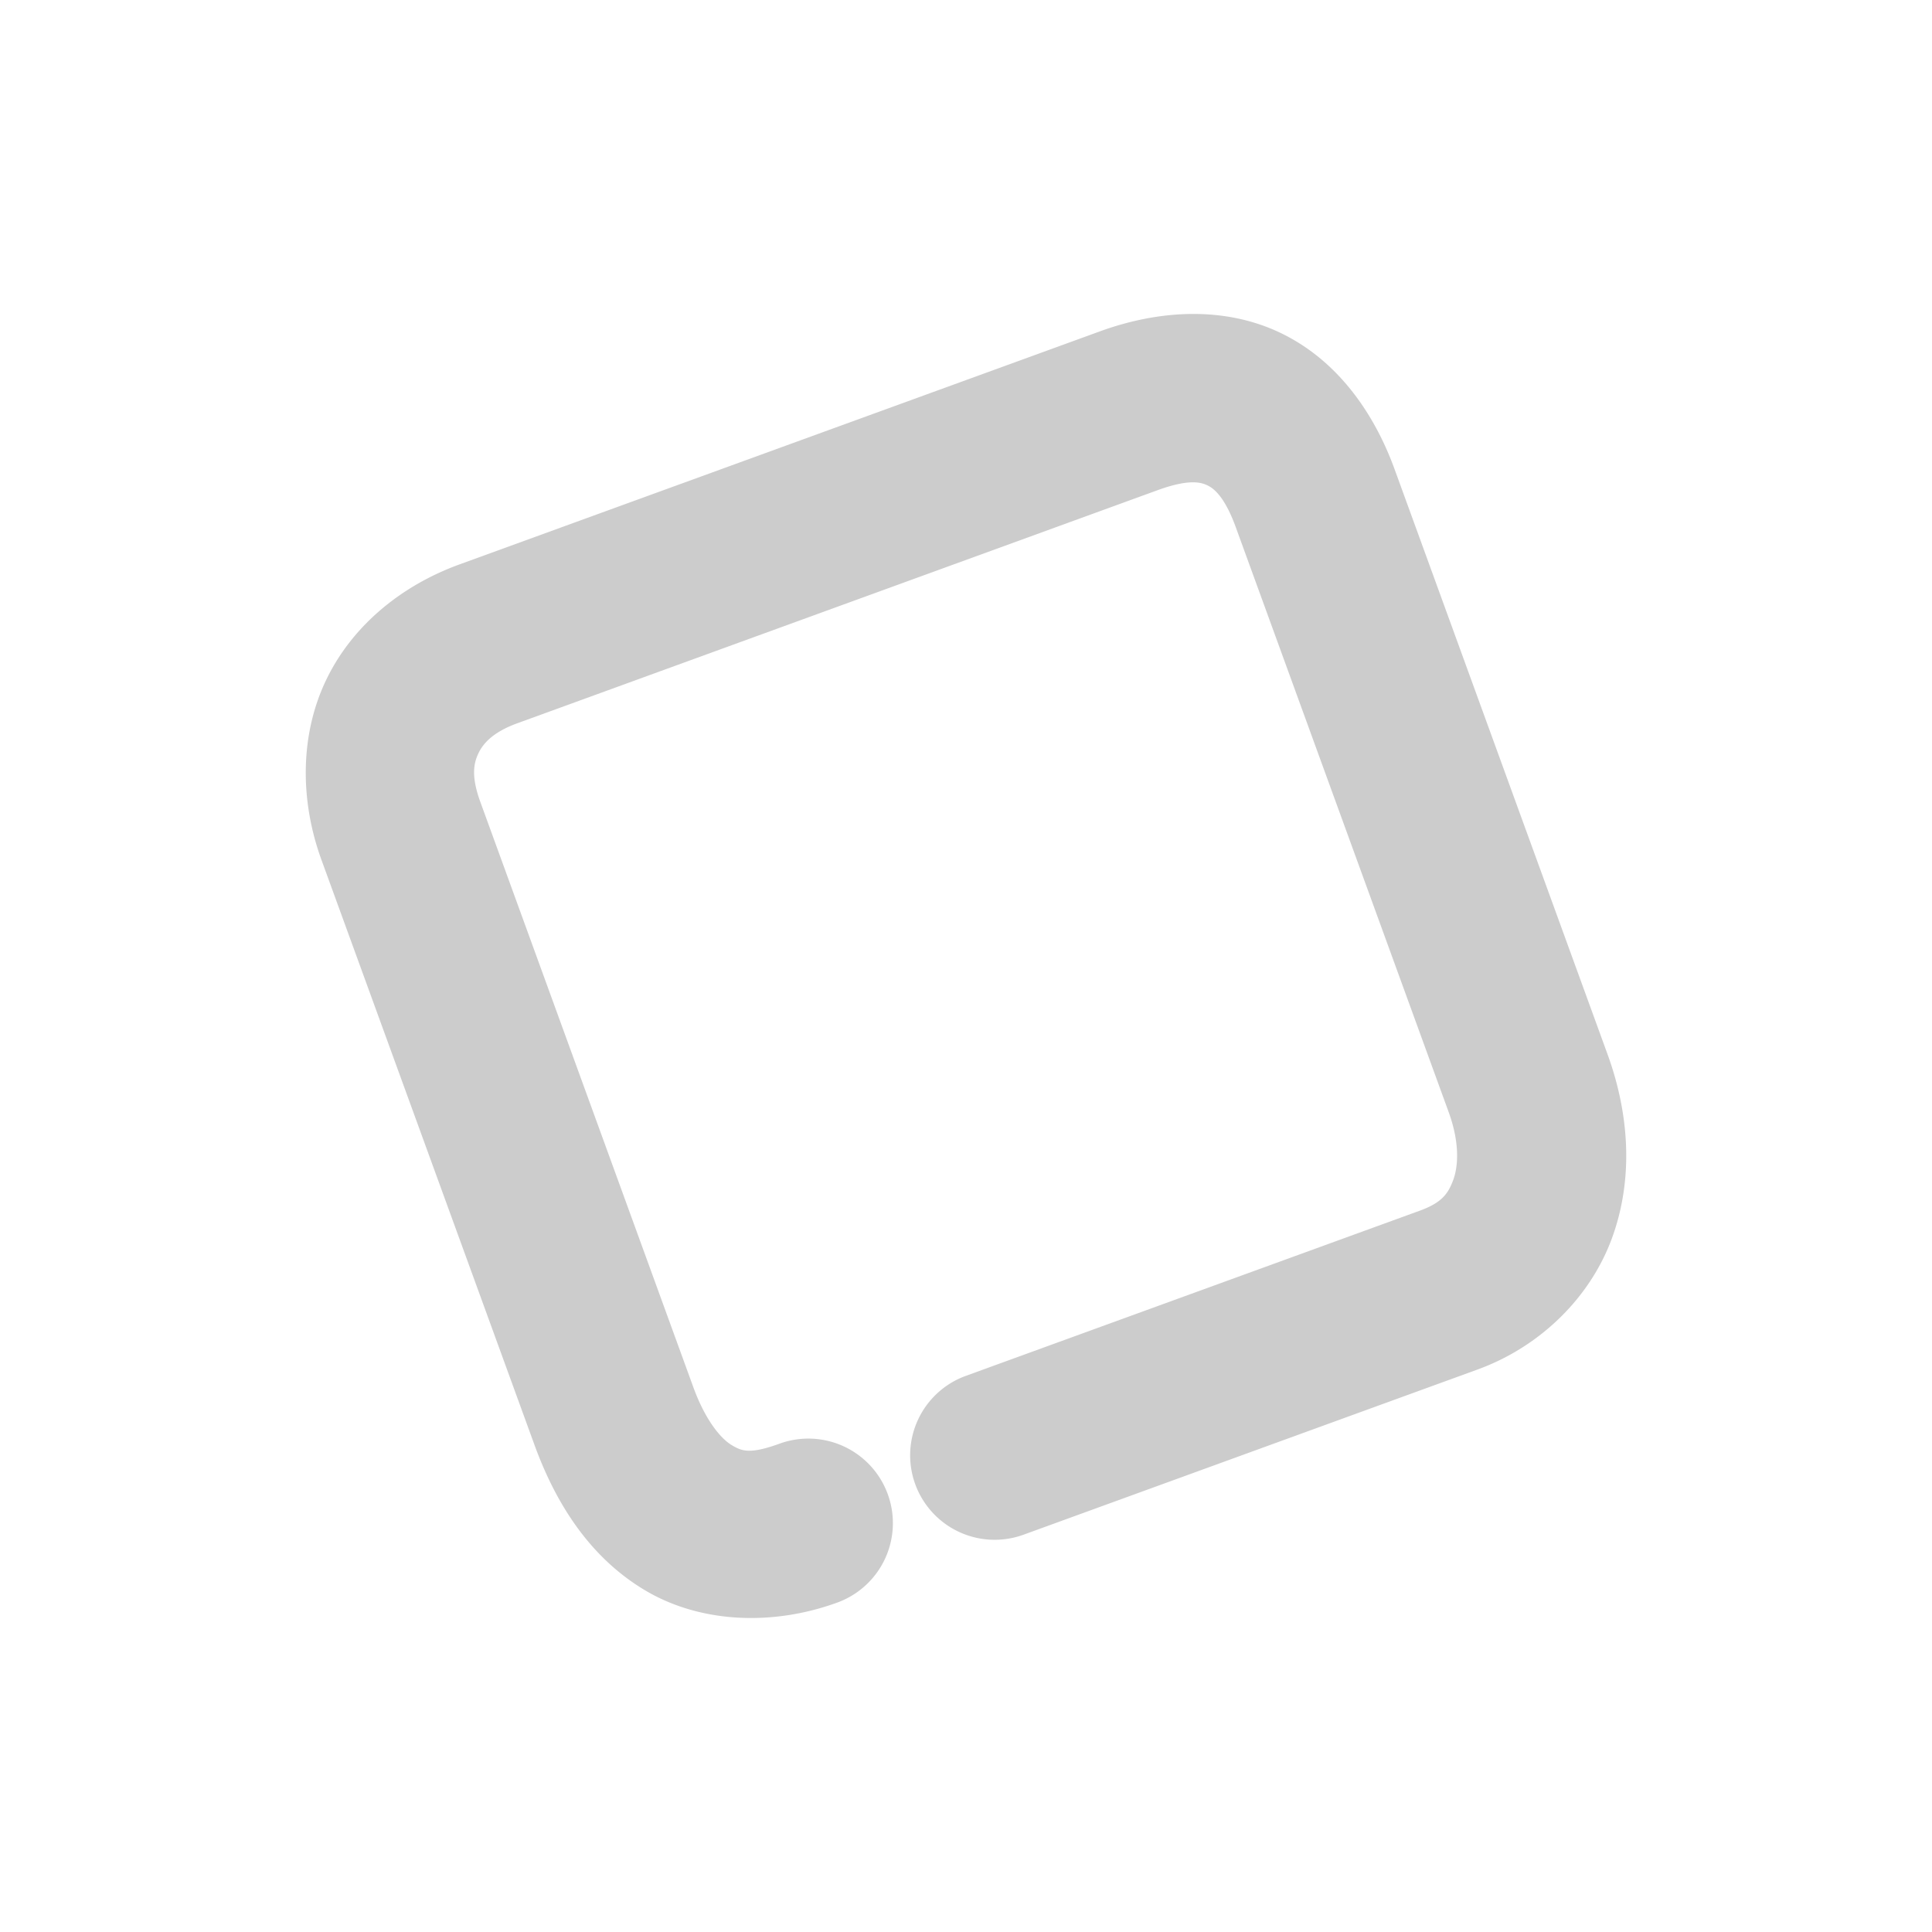 <svg xmlns="http://www.w3.org/2000/svg" width="48" height="48">
	<path d="m 29.616,7.8 c -0.766,0.005 -1.546,0.162 -2.293,0.434 L 11.415,14.023 c -1.407,0.512 -2.633,1.484 -3.295,2.836 -0.662,1.352 -0.684,2.993 -0.133,4.506 l 5.291,14.531 c 0.528,1.452 1.366,2.784 2.732,3.605 1.366,0.821 3.165,0.907 4.793,0.314 a 2.1,2.1 0 0 0 1.254,-2.691 2.1,2.1 0 0 0 -2.691,-1.256 c -0.745,0.271 -0.944,0.182 -1.191,0.033 -0.247,-0.148 -0.638,-0.581 -0.951,-1.441 l -5.289,-14.533 c -0.236,-0.647 -0.166,-0.971 -0.043,-1.223 0.123,-0.252 0.377,-0.522 0.959,-0.734 l 15.908,-5.791 c 0.778,-0.283 1.077,-0.199 1.242,-0.119 0.165,0.08 0.43,0.292 0.701,1.037 l 5.289,14.531 c 0.276,0.759 0.243,1.34 0.113,1.691 -0.13,0.351 -0.295,0.565 -0.83,0.76 l -11.281,4.105 a 2.1,2.1 0 0 0 -1.254,2.691 2.1,2.1 0 0 0 2.691,1.254 L 36.71,34.025 c 1.561,-0.568 2.794,-1.789 3.334,-3.25 0.539,-1.461 0.445,-3.07 -0.105,-4.582 L 34.649,11.66 C 34.13,10.234 33.214,8.948 31.827,8.277 31.133,7.942 30.382,7.796 29.616,7.8 Z" fill="#cccccc"/>
</svg>
